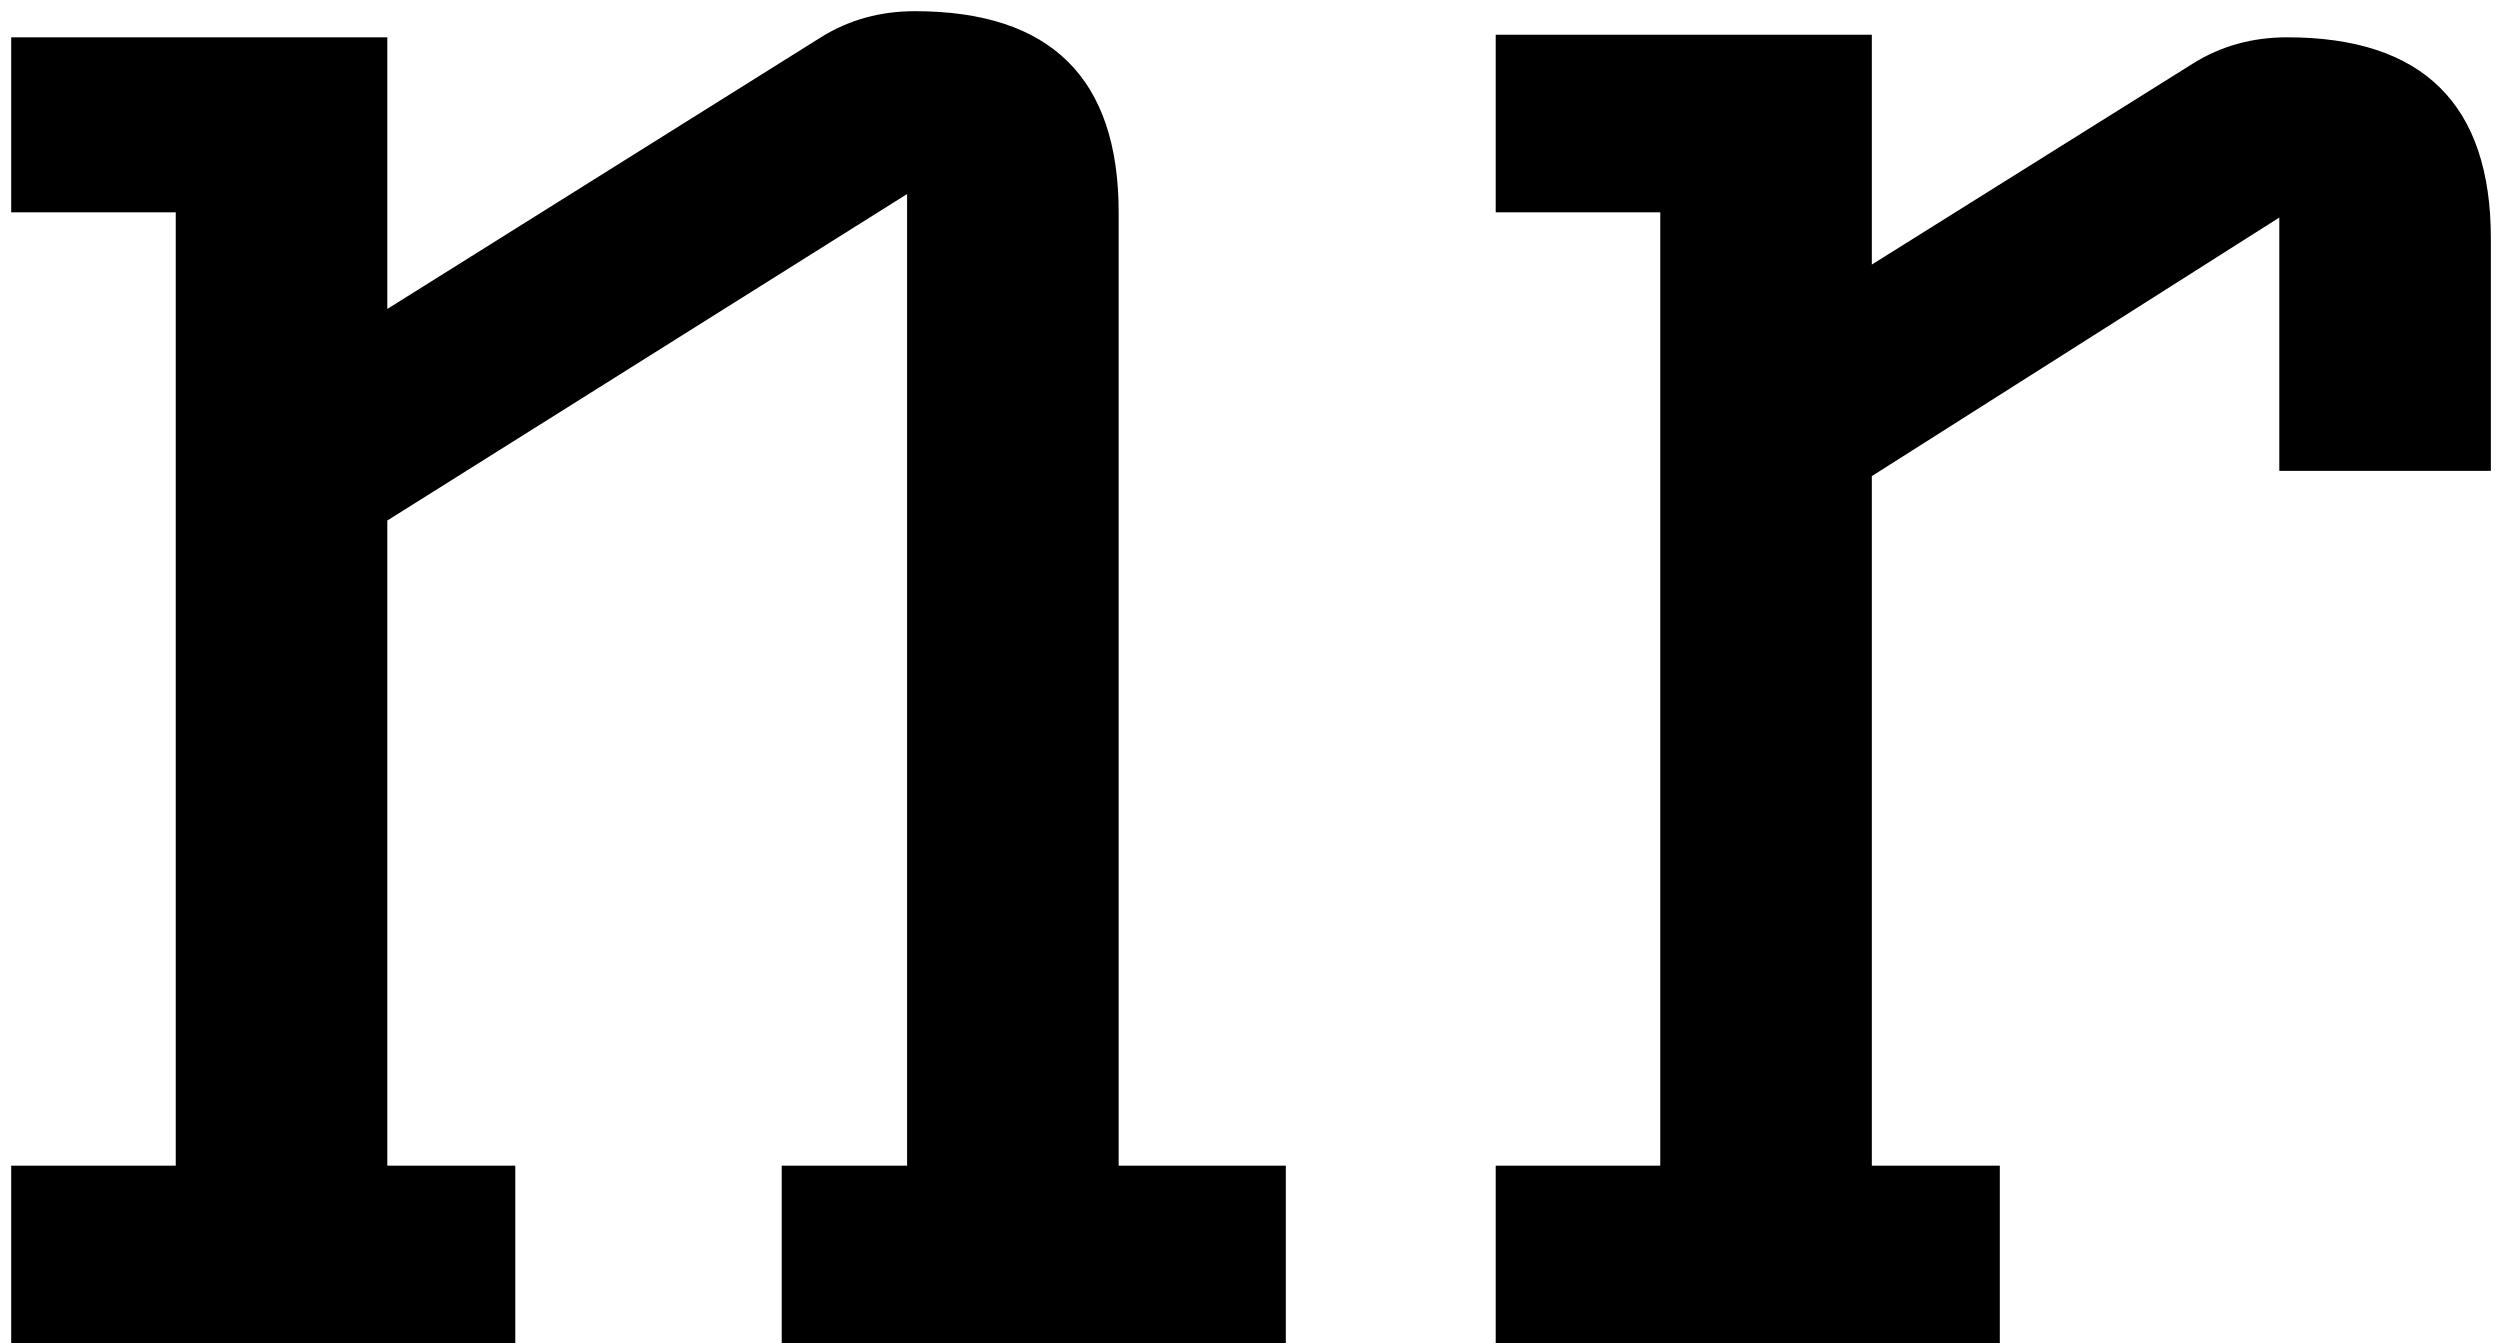 <svg width="134" height="72" viewBox="0 0 134 72" fill="none" xmlns="http://www.w3.org/2000/svg">
<path d="M49.04 0.6C56.32 0.6 59.96 4.193 59.96 11.38V62.48H68.92V72H41.9V62.48H48.62V10.4L20.76 27.9V62.48H27.62V72H0.6V62.48H9.42V11.38H0.6V2H20.76V16.56L44 2C45.493 1.067 47.173 0.6 49.04 0.6ZM122.59 2C129.87 2 133.51 5.593 133.51 12.78V25.24H122.17V11.66L100.33 25.52V62.48H107.19V72H80.17V62.48H88.99V11.38H80.17V1.86H100.33V14.18L117.55 3.4C119.044 2.467 120.724 2 122.59 2Z" fill="black"/>
</svg>
